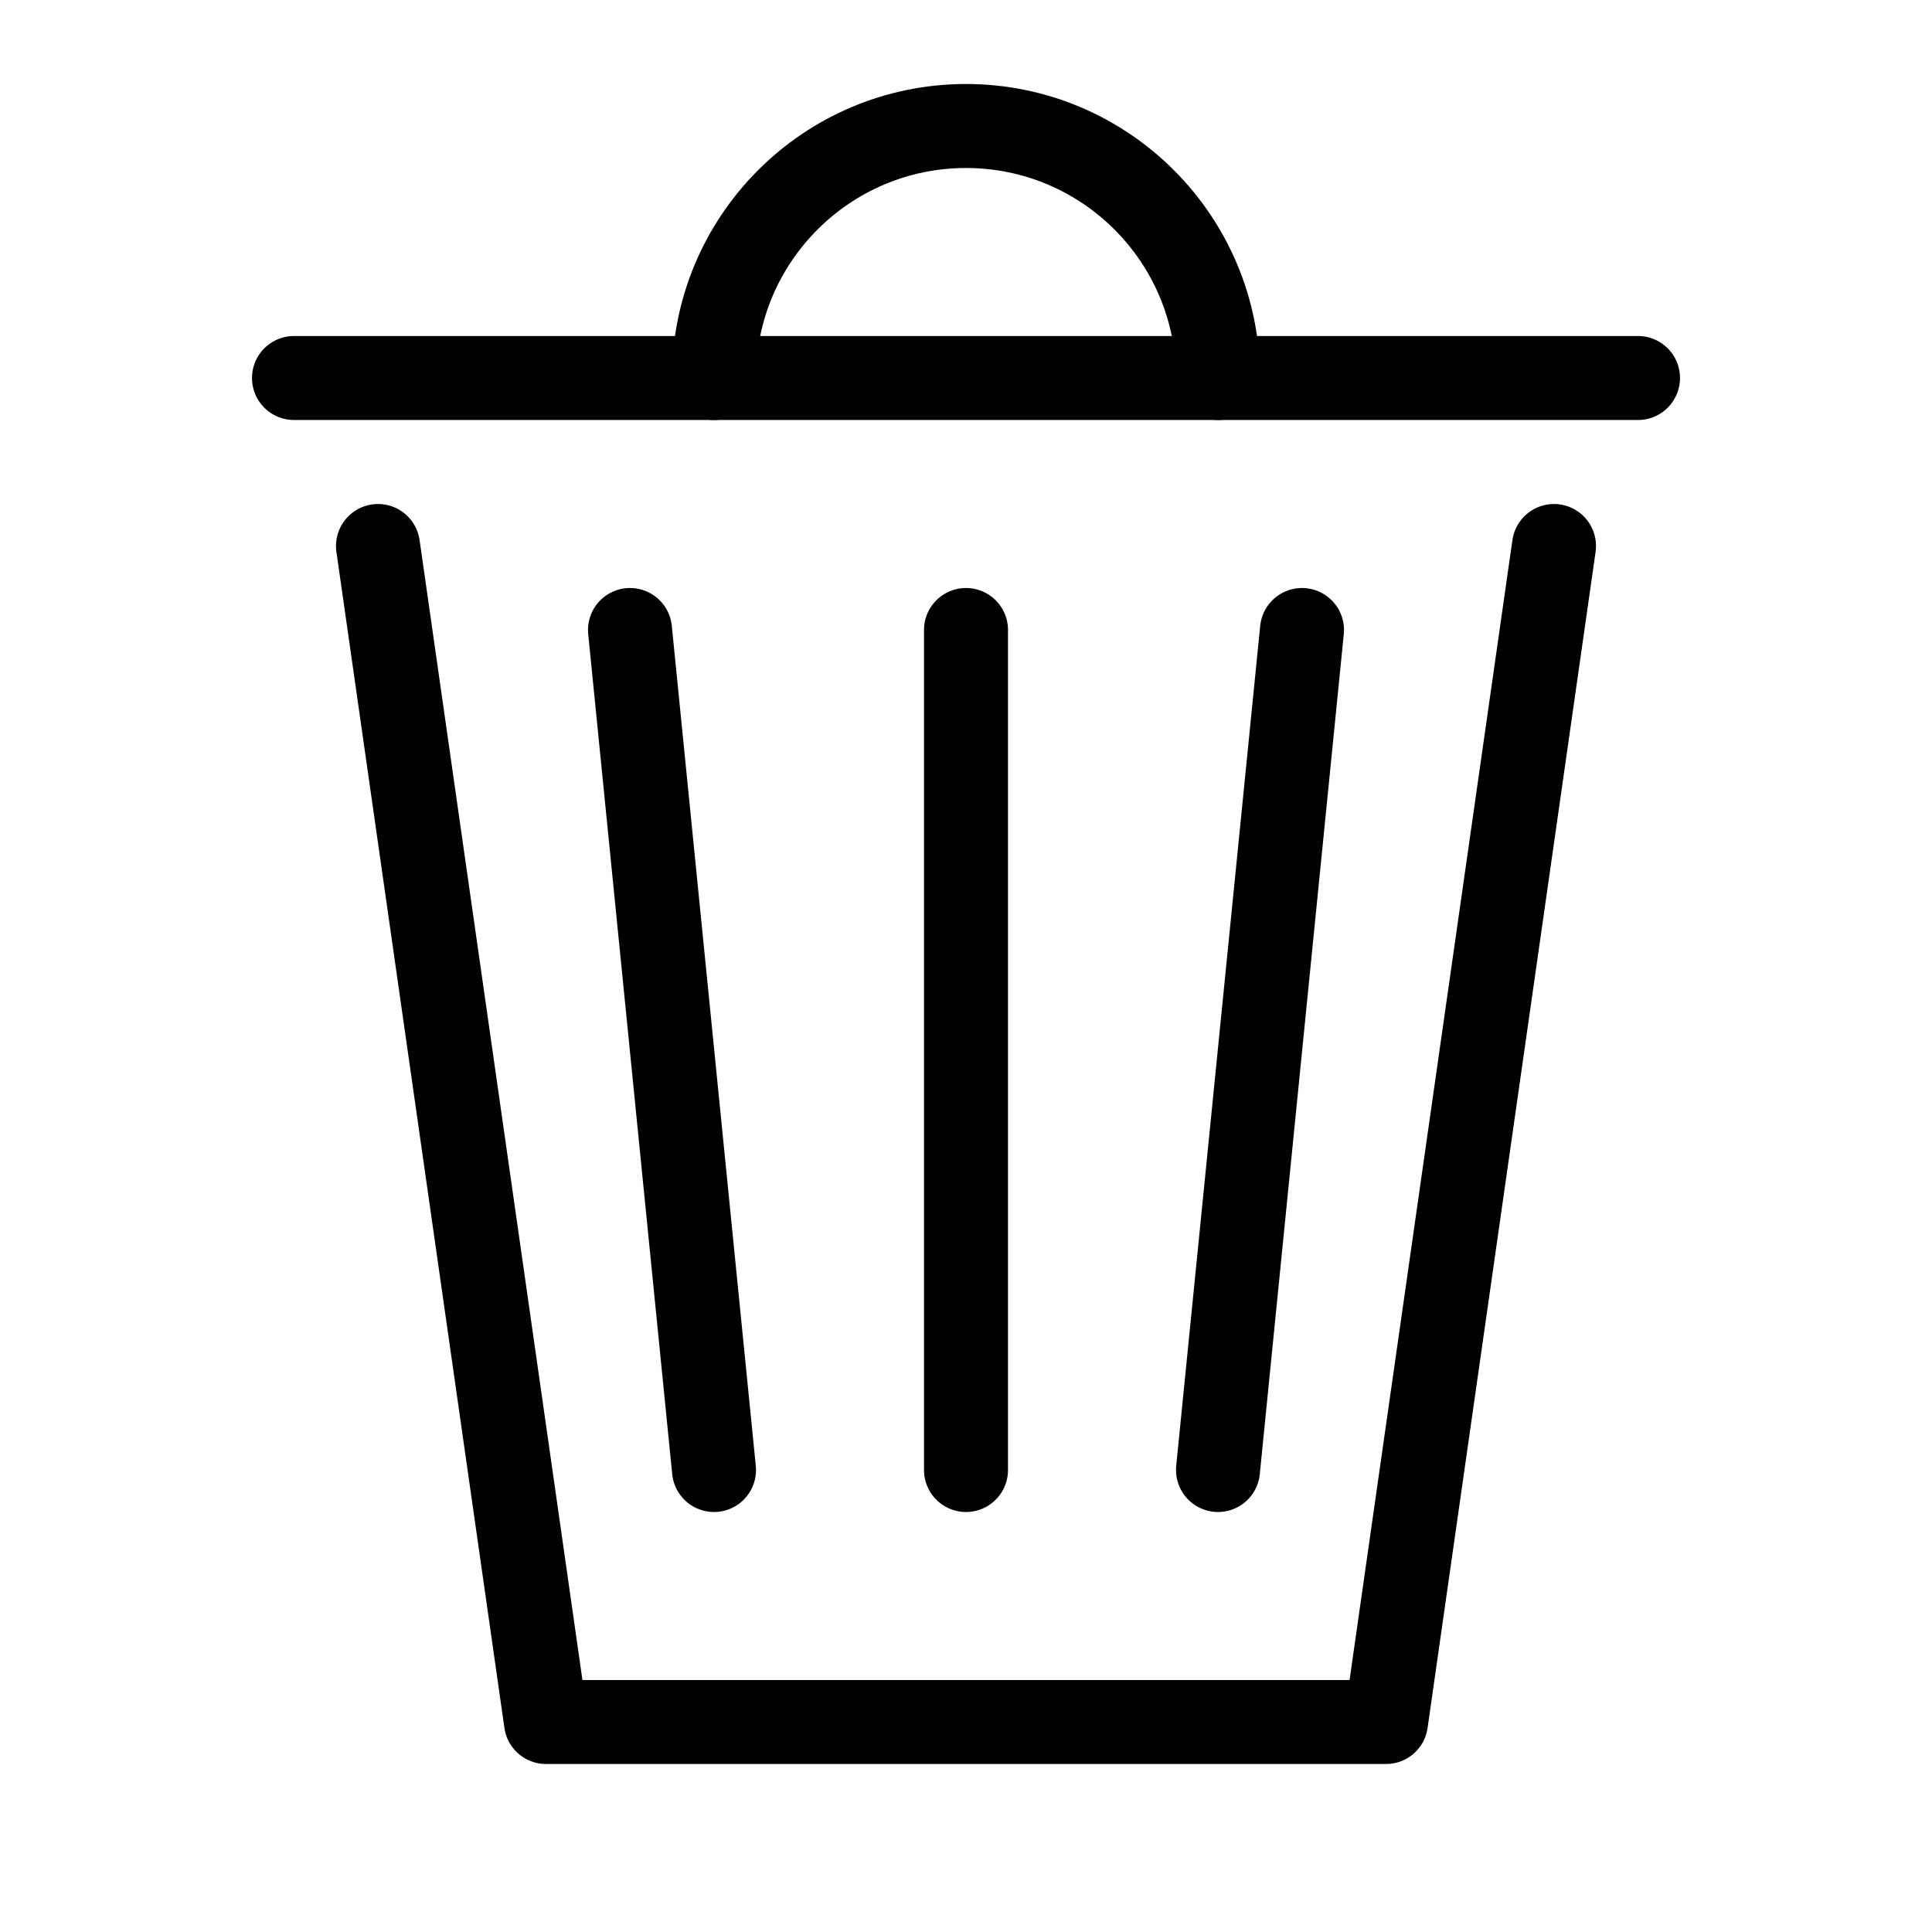 <?xml version="1.0" encoding="UTF-8" standalone="no"?><!DOCTYPE svg PUBLIC "-//W3C//DTD SVG 1.1//EN" "http://www.w3.org/Graphics/SVG/1.1/DTD/svg11.dtd"><svg width="100%" height="100%" viewBox="-1 -1 23 23" version="1.1" xmlns="http://www.w3.org/2000/svg" xmlns:xlink="http://www.w3.org/1999/xlink" xml:space="preserve" xmlns:serif="http://www.serif.com/" style="fill-rule:evenodd;clip-rule:evenodd;stroke-linecap:round;stroke-linejoin:round;"><path d="M3.5,5.5l2,14l10,0l2,-14" style="fill:none;stroke:#000;stroke-width:1px;"/><path d="M2.5,3.5l16,0" style="fill:none;stroke:#000;stroke-width:1px;"/><path d="M7.5,3.5c0,-1.656 1.344,-3 3,-3c1.656,0 3,1.344 3,3" style="fill:none;stroke:#000;stroke-width:1px;"/><path d="M10.5,6.5l0,10" style="fill:none;stroke:#000;stroke-width:1px;"/><path d="M13.5,16.5l1,-10" style="fill:none;stroke:#000;stroke-width:1px;"/><path d="M7.5,16.5l-1,-10" style="fill:none;stroke:#000;stroke-width:1px;"/></svg>